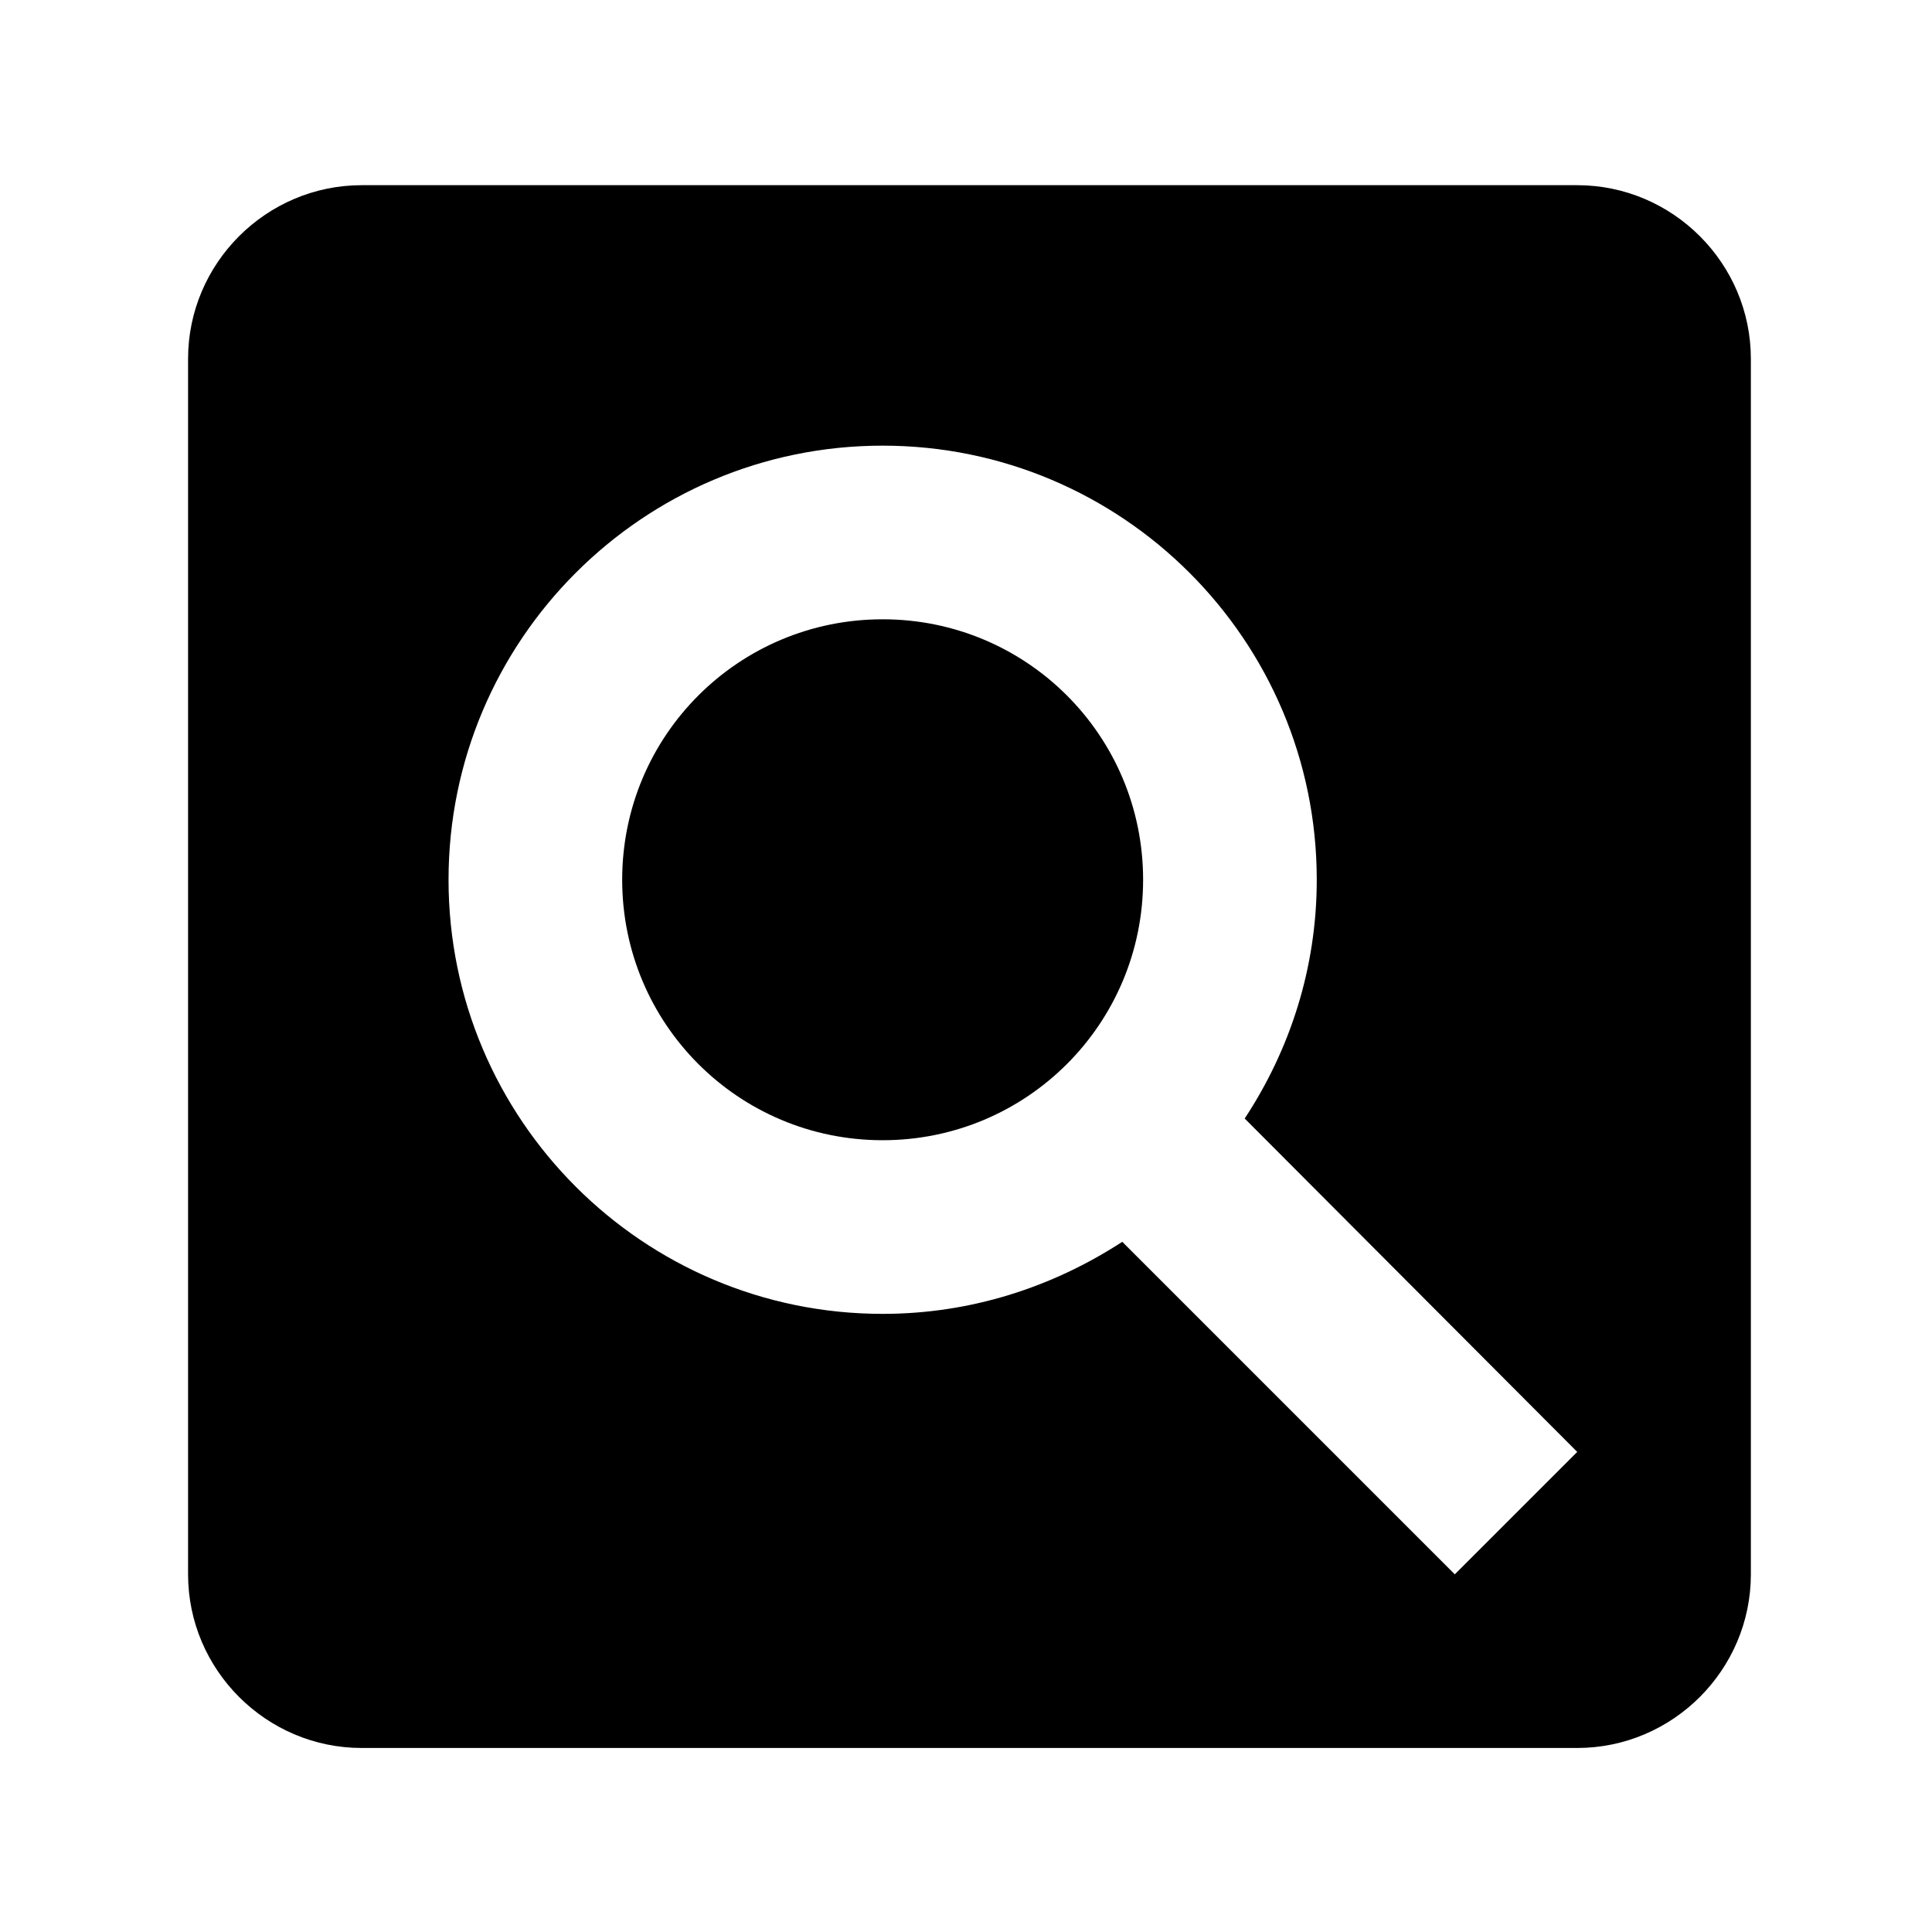 <?xml version="1.0" standalone="no"?><!DOCTYPE svg PUBLIC "-//W3C//DTD SVG 1.1//EN" "http://www.w3.org/Graphics/SVG/1.1/DTD/svg11.dtd"><svg t="1557903242429" class="icon" style="" viewBox="0 0 1024 1024" version="1.1" xmlns="http://www.w3.org/2000/svg" p-id="9497" xmlns:xlink="http://www.w3.org/1999/xlink" width="128" height="128"><defs><style type="text/css"></style></defs><path d="M467.822 328.239c-76.389 0-138.052 61.663-138.052 138.052s61.663 138.052 138.052 138.052 138.052-61.663 138.052-138.052-61.664-138.052-138.052-138.052zM835.961 98.152H191.717c-50.619 0-92.035 41.416-92.035 92.035V834.43c0 50.619 41.416 92.035 92.035 92.035H835.96c50.619 0 92.035-41.416 92.035-92.035V190.187c0-50.619-41.415-92.035-92.034-92.035zM771.076 834.43L594.83 658.184c-36.814 23.929-80.07 38.194-127.008 38.194-127.008 0-230.087-103.079-230.087-230.087s103.079-230.087 230.087-230.087 230.087 103.079 230.087 230.087c0 46.938-14.265 90.194-38.194 126.548l176.247 176.707-64.886 64.884z" p-id="9498"></path></svg>